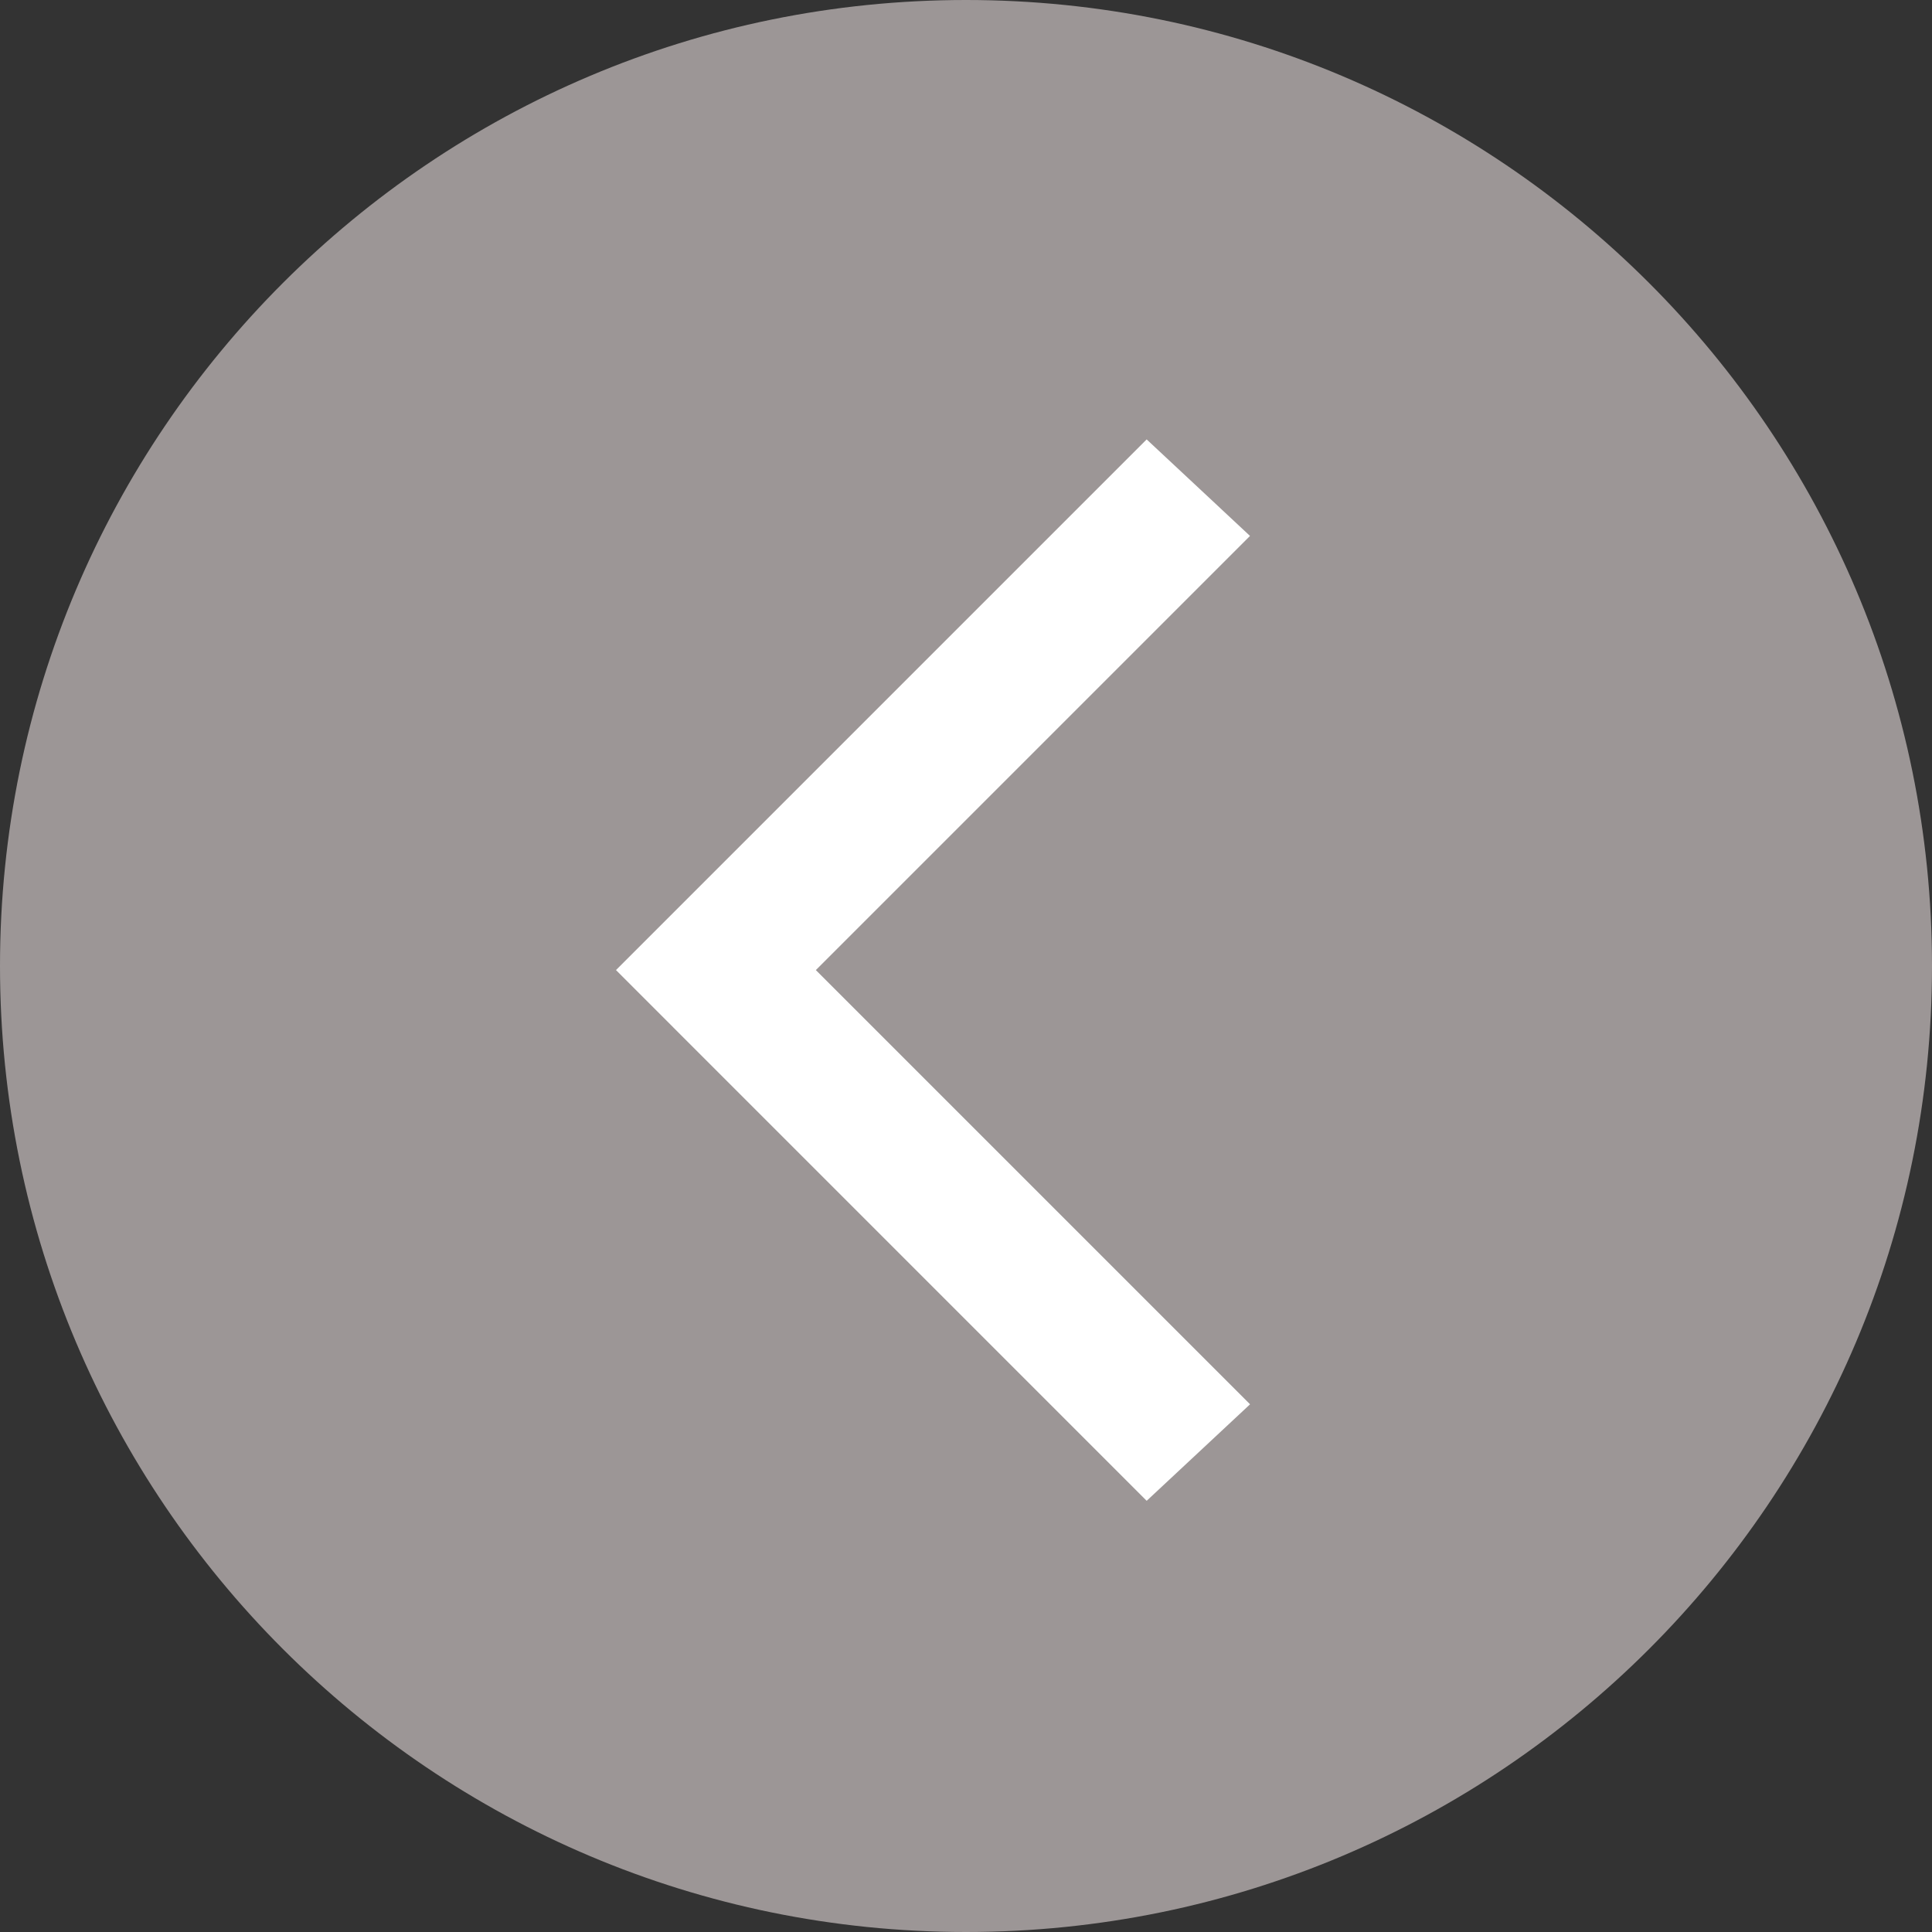 <svg width="43" height="43" viewBox="0 0 43 43" fill="none" xmlns="http://www.w3.org/2000/svg">
<rect x="0" y="0" width="43" height="43" fill="#333333" stroke="none"/>
<path d="M21.5 43C33.374 43 43 33.374 43 21.5C43 9.626 33.374 0 21.5 0C9.626 0 0 9.626 0 21.5C0 33.374 9.626 43 21.5 43Z" fill="#9C9696"/>
<path d="M25.521 33.403L13.71 21.591L25.521 9.78L27.821 11.928L18.158 21.591L27.822 31.255L25.521 33.403Z" fill="white"/>
</svg>

